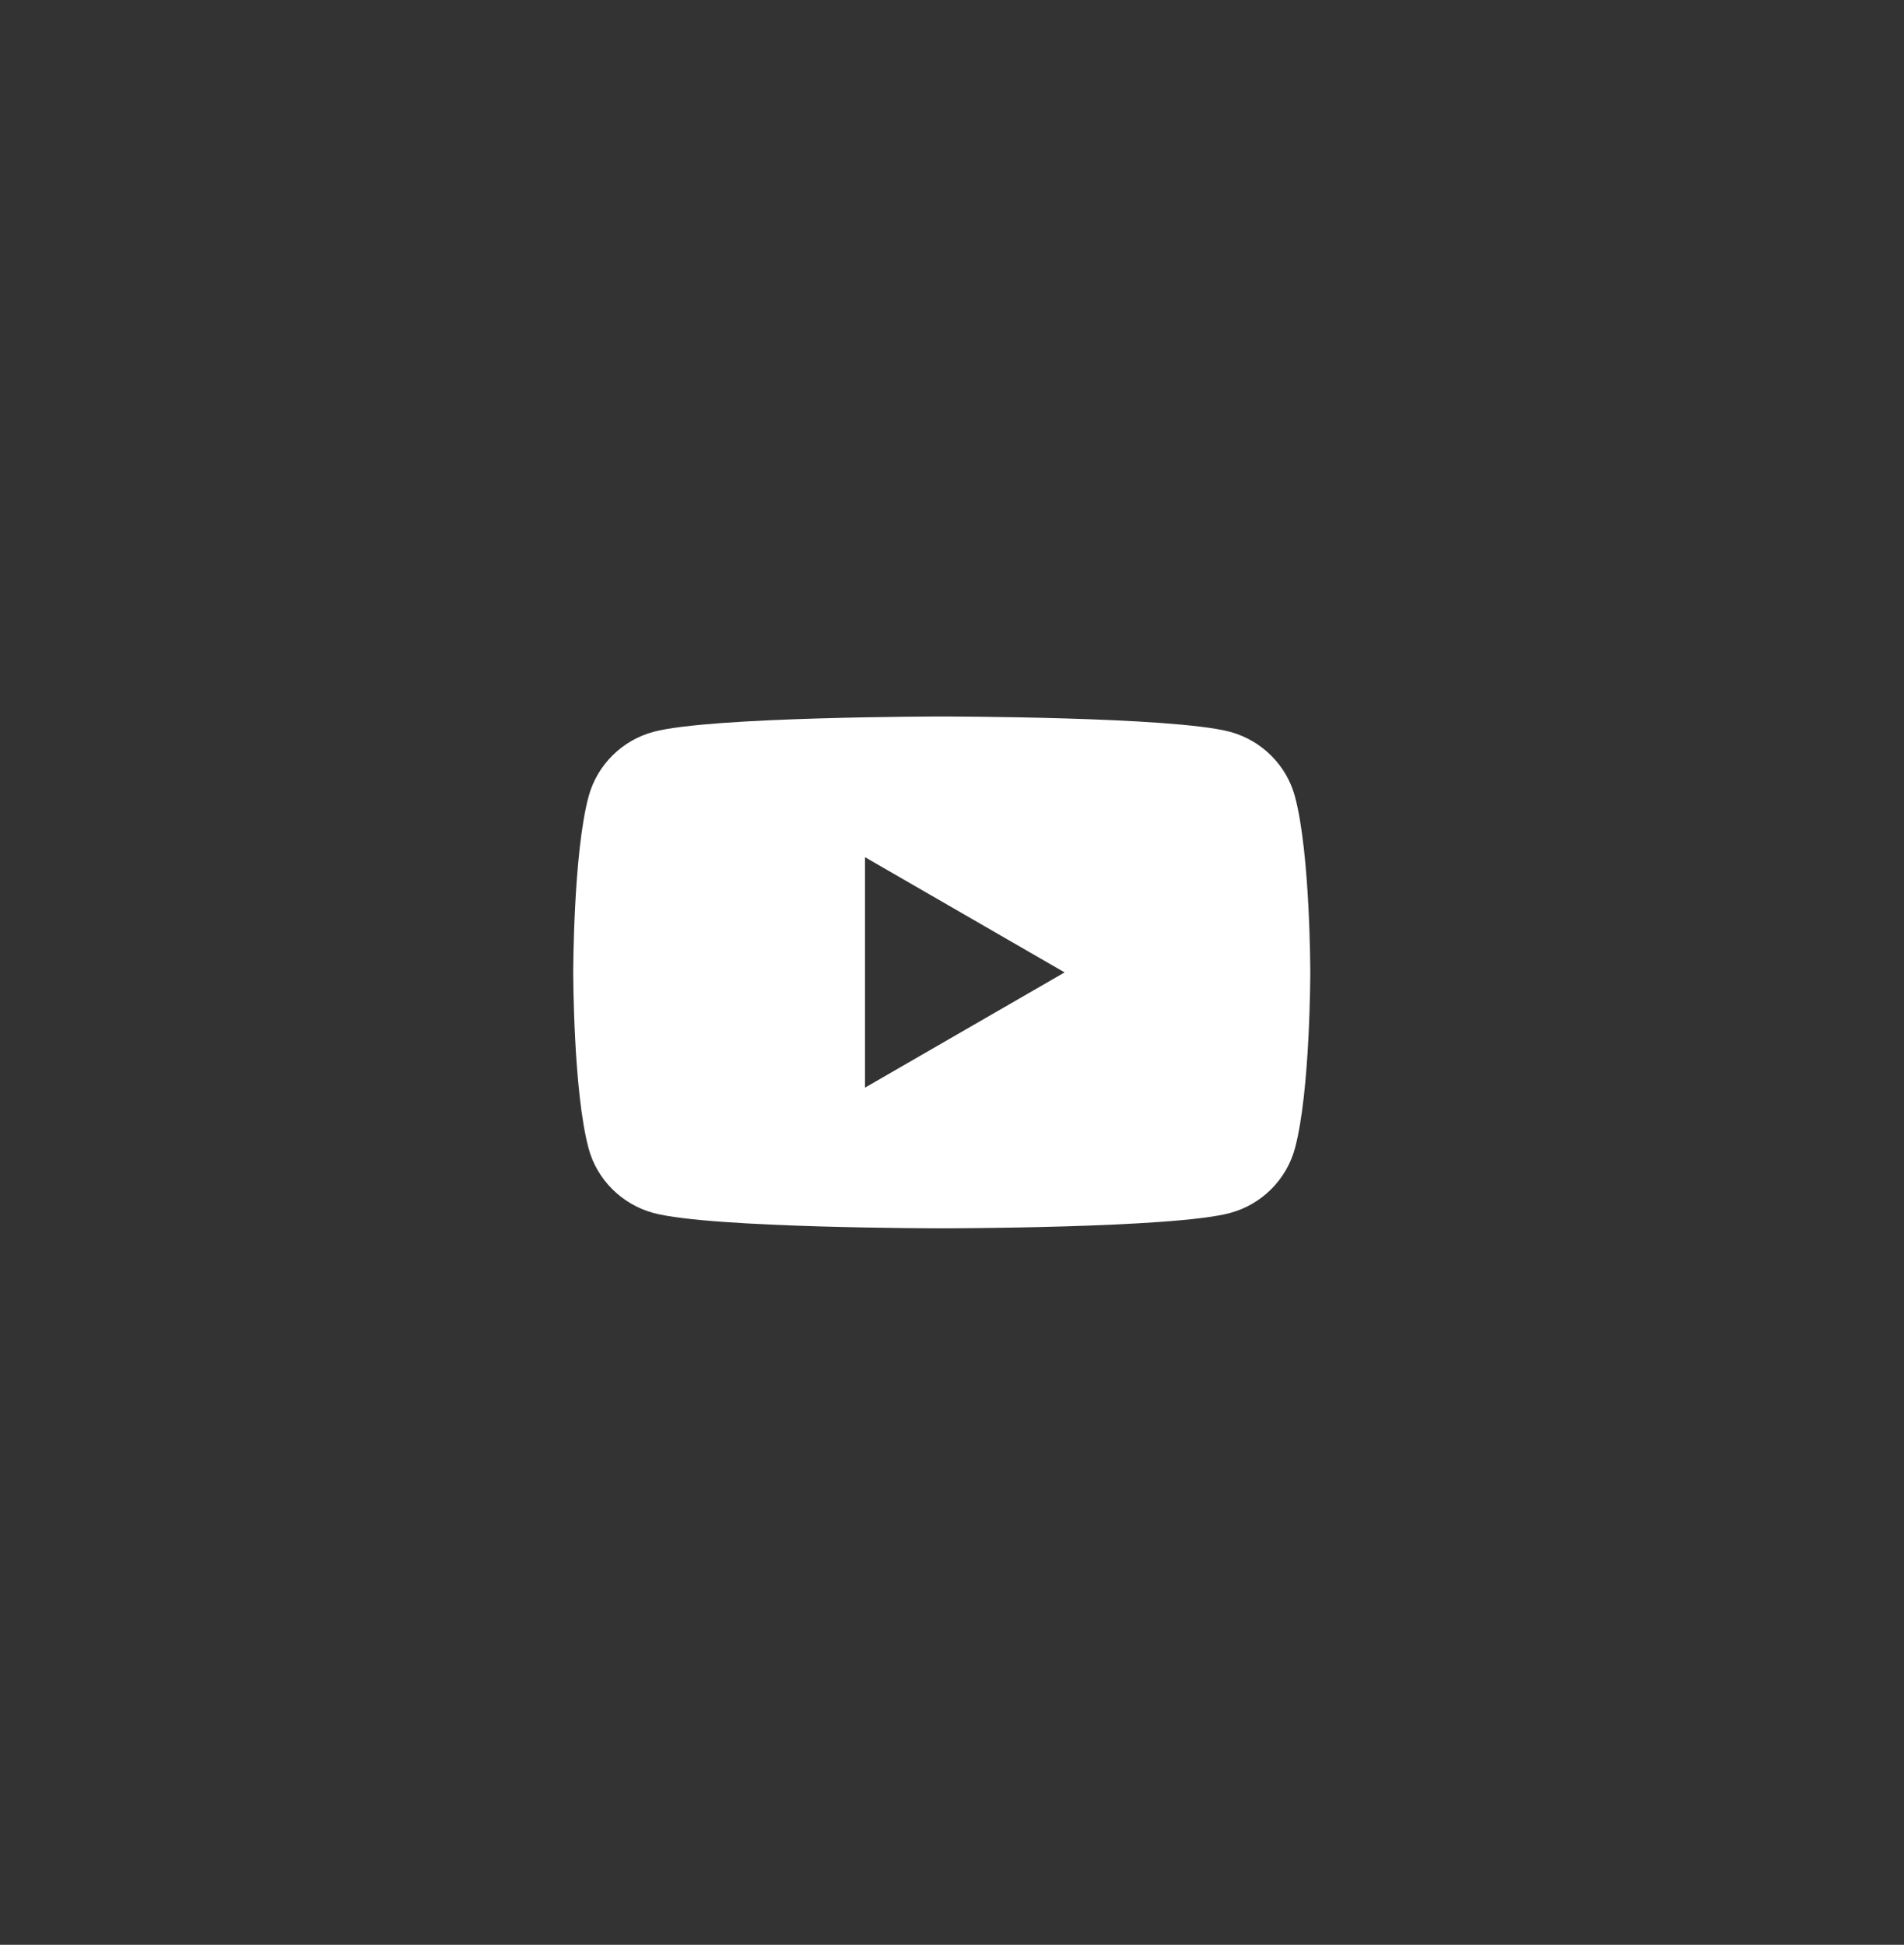 <svg width="93" height="95" viewBox="0 0 93 95" fill="none" xmlns="http://www.w3.org/2000/svg">
<rect x="0" y="0" width="93" height="95" fill="#333333" stroke="none"/>
<path fill-rule="evenodd" clip-rule="evenodd" d="M60.066 35.744C61.618 36.159 62.837 37.369 63.25 38.903C64 41.688 64 47.5 64 47.5C64 47.5 64 53.312 63.25 56.097C62.832 57.636 61.612 58.847 60.066 59.256C57.259 60 46 60 46 60C46 60 34.746 60 31.934 59.256C30.382 58.841 29.163 57.631 28.75 56.097C28 53.312 28 47.5 28 47.5C28 47.5 28 41.688 28.75 38.903C29.168 37.364 30.388 36.153 31.934 35.744C34.746 35 46 35 46 35C46 35 57.259 35 60.066 35.744ZM42.25 53.129L52 47.5L42.25 41.871L42.25 53.129Z" fill="white"/>
</svg>
